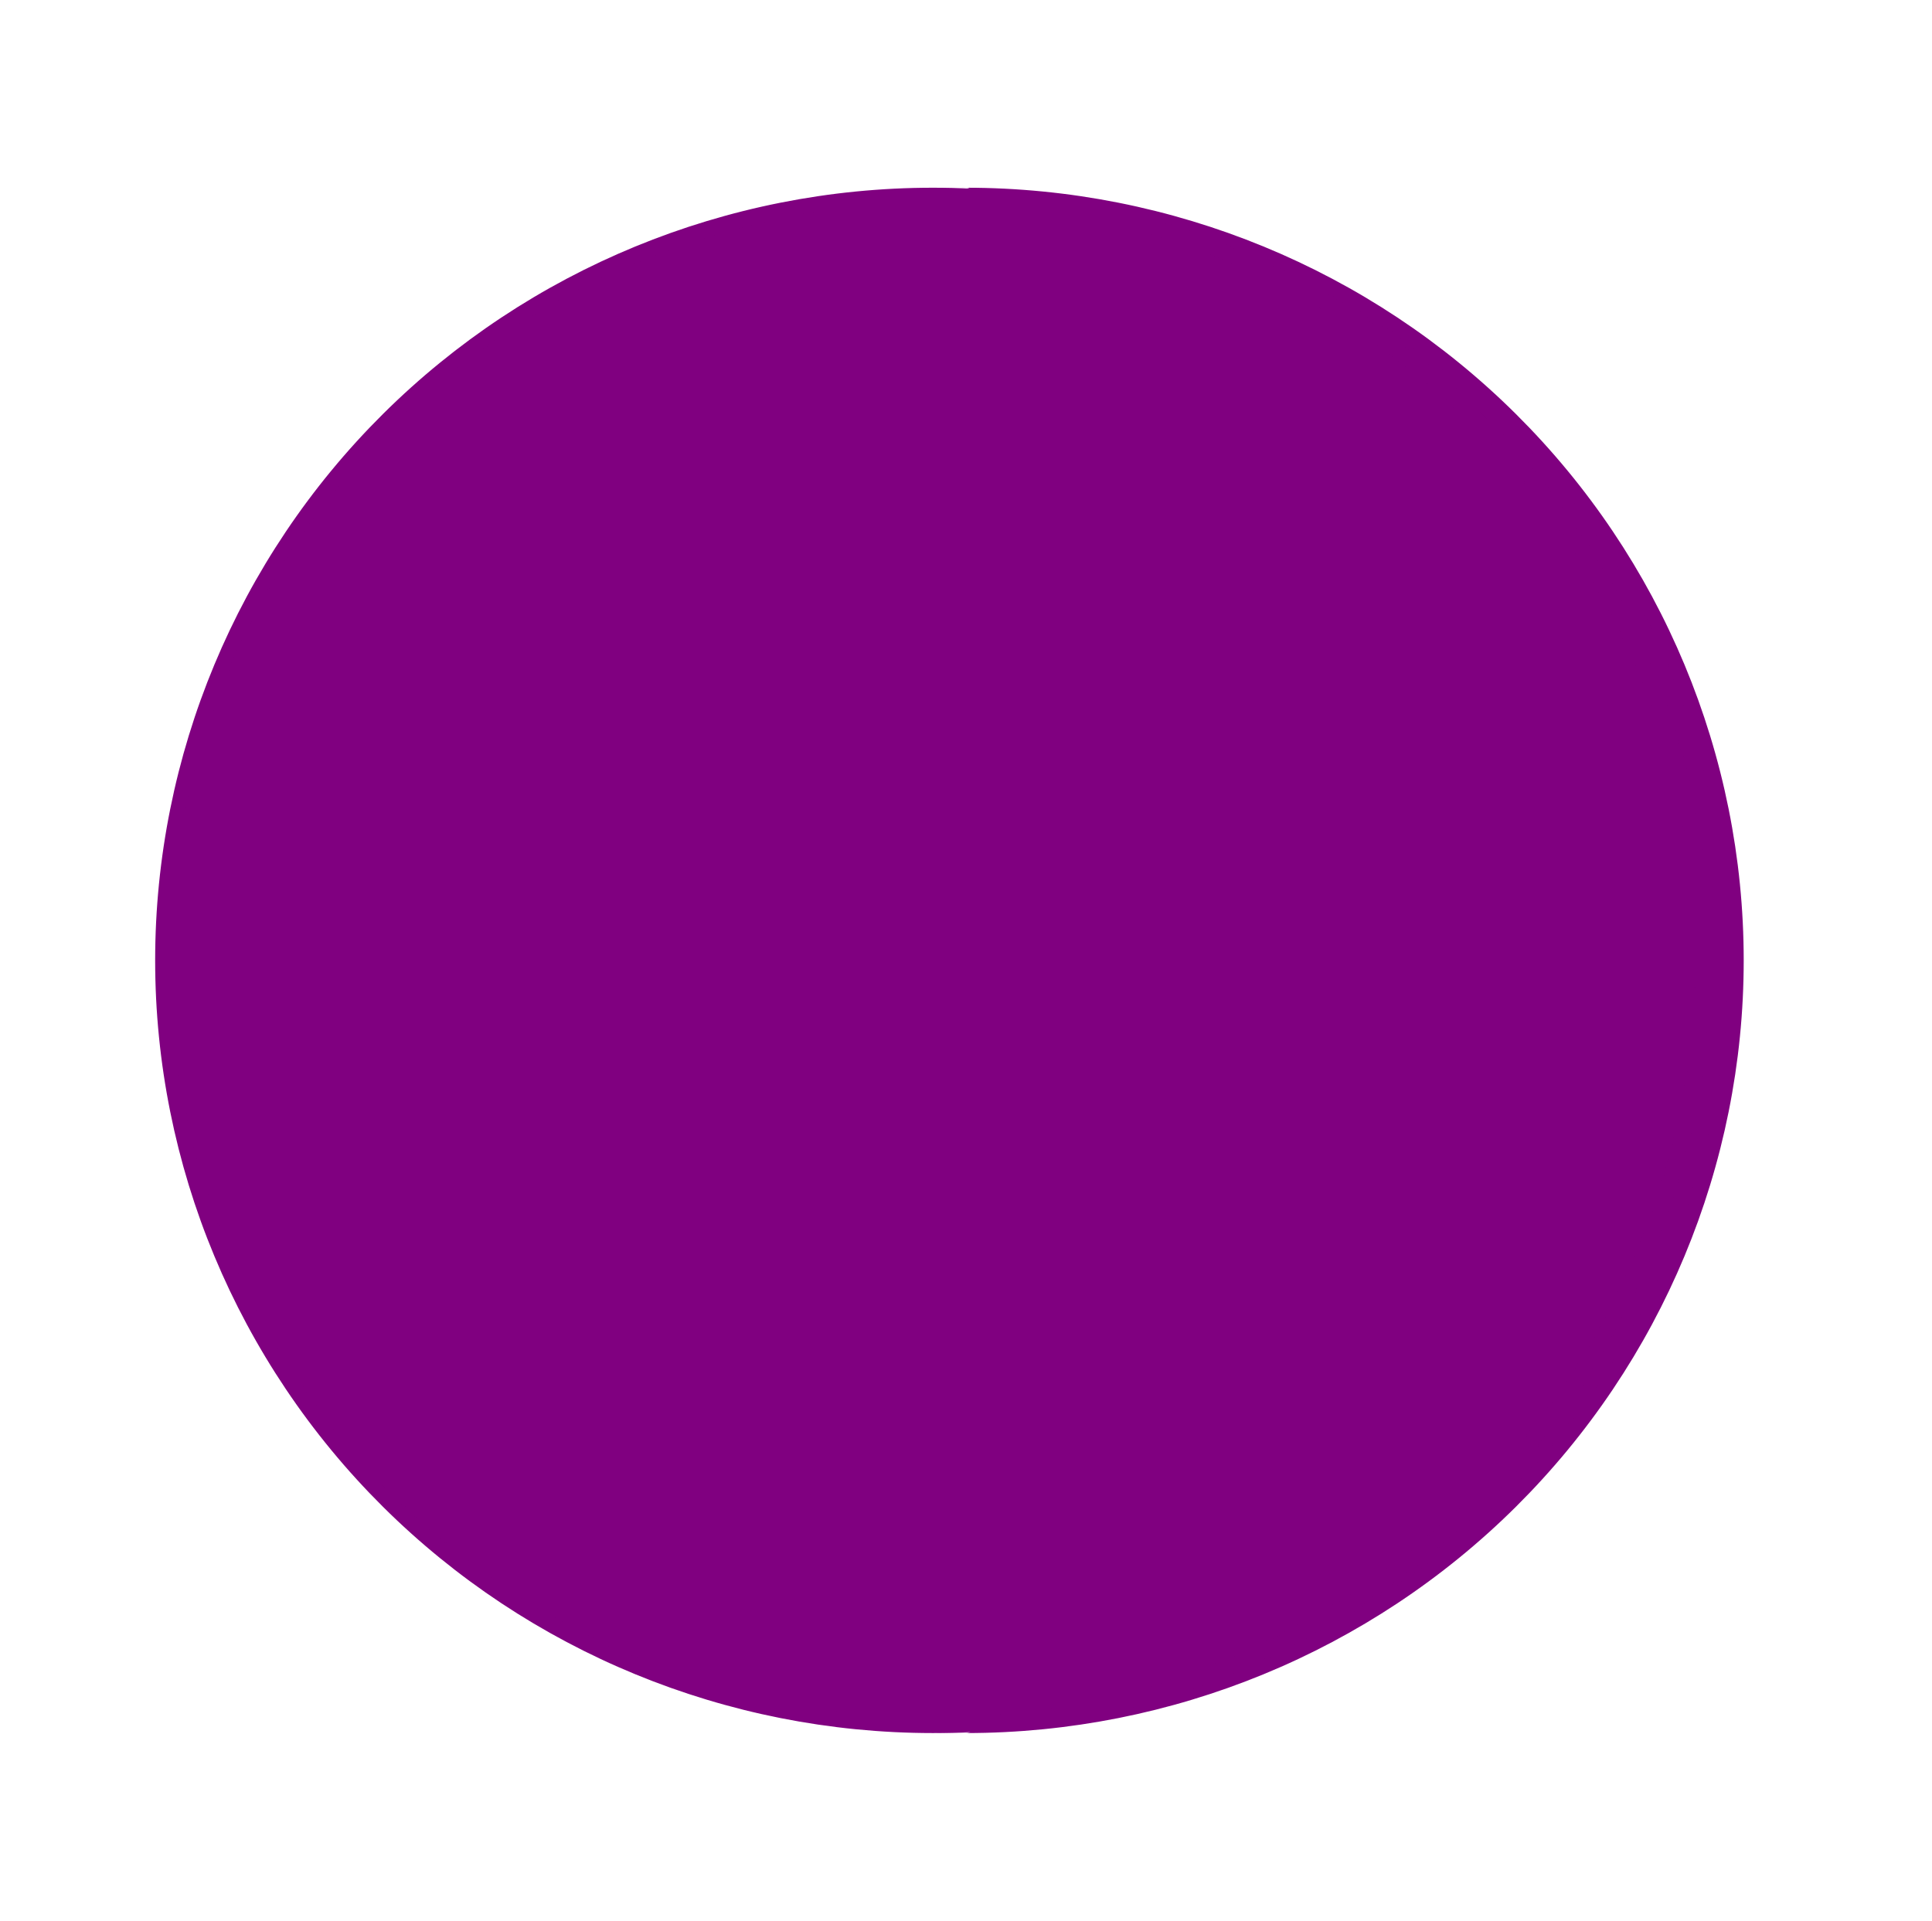 <?xml version="1.0" encoding="utf-8" standalone="no"?>
<!DOCTYPE svg PUBLIC "-//W3C//DTD SVG 1.1//EN"
  "http://www.w3.org/Graphics/SVG/1.1/DTD/svg11.dtd">
<svg xmlns:xlink="http://www.w3.org/1999/xlink" width="126pt" height="125.28pt" viewBox="0 0 126 125.28" xmlns="http://www.w3.org/2000/svg" version="1.1">
 <defs>
  <style type="text/css">*{stroke-linejoin: round; stroke-linecap: butt}</style>
 </defs>
 <g id="figure_1">
  <g id="patch_1">
   <path d="M 0 125.28 
L 126 125.28 
L 126 0 
L 0 0 
z
" style="fill: #ffffff"/>
  </g>
  <g id="axes_1">
   <g id="patch_2">
    <path d="M 63 112.536 
C 76.319 112.536 89.093 107.279 98.511 97.922 
C 107.929 88.565 113.22 75.873 113.22 62.64 
C 113.22 49.407 107.929 36.715 98.511 27.358 
C 89.093 18.001 76.319 12.744 63 12.744 
C 49.681 12.744 36.907 18.001 27.489 27.358 
C 18.071 36.715 12.78 49.407 12.78 62.64 
C 12.78 75.873 18.071 88.565 27.489 97.922 
C 36.907 107.279 49.681 112.536 63 112.536 
z
" clip-path="url(#pb7bc592198)" style="fill: #800080; stroke: #800080; stroke-linejoin: miter"/>
   </g>
   <g id="patch_3">
    <path d="M 63 12.744 
C 49.686 12.744 36.904 18.004 27.489 27.358 
C 18.075 36.712 12.78 49.412 12.78 62.64 
C 12.78 75.868 18.075 88.568 27.489 97.922 
C 36.904 107.276 49.686 112.536 63 112.536 
L 63 62.64 
z
" clip-path="url(#pb7bc592198)" style="fill: #ffffff; stroke: #ffffff; stroke-linejoin: miter"/>
   </g>
   <g id="patch_4">
    <path d="M 60.839 112.536 
C 74.157 112.536 86.932 107.279 96.35 97.922 
C 105.767 88.565 111.059 75.873 111.059 62.64 
C 111.059 49.407 105.767 36.715 96.35 27.358 
C 86.932 18.001 74.157 12.744 60.839 12.744 
C 47.52 12.744 34.745 18.001 25.328 27.358 
C 15.91 36.715 10.619 49.407 10.619 62.64 
C 10.619 75.873 15.91 88.565 25.328 97.922 
C 34.745 107.279 47.52 112.536 60.839 112.536 
z
" clip-path="url(#pb7bc592198)" style="fill: #800080; stroke: #800080; stroke-linejoin: miter"/>
   </g>
  </g>
 </g>
 <defs>
  <clipPath id="pb7bc592198">
   <rect x="7.2" y="7.2" width="111.6" height="110.88"/>
  </clipPath>
 </defs>
</svg>
